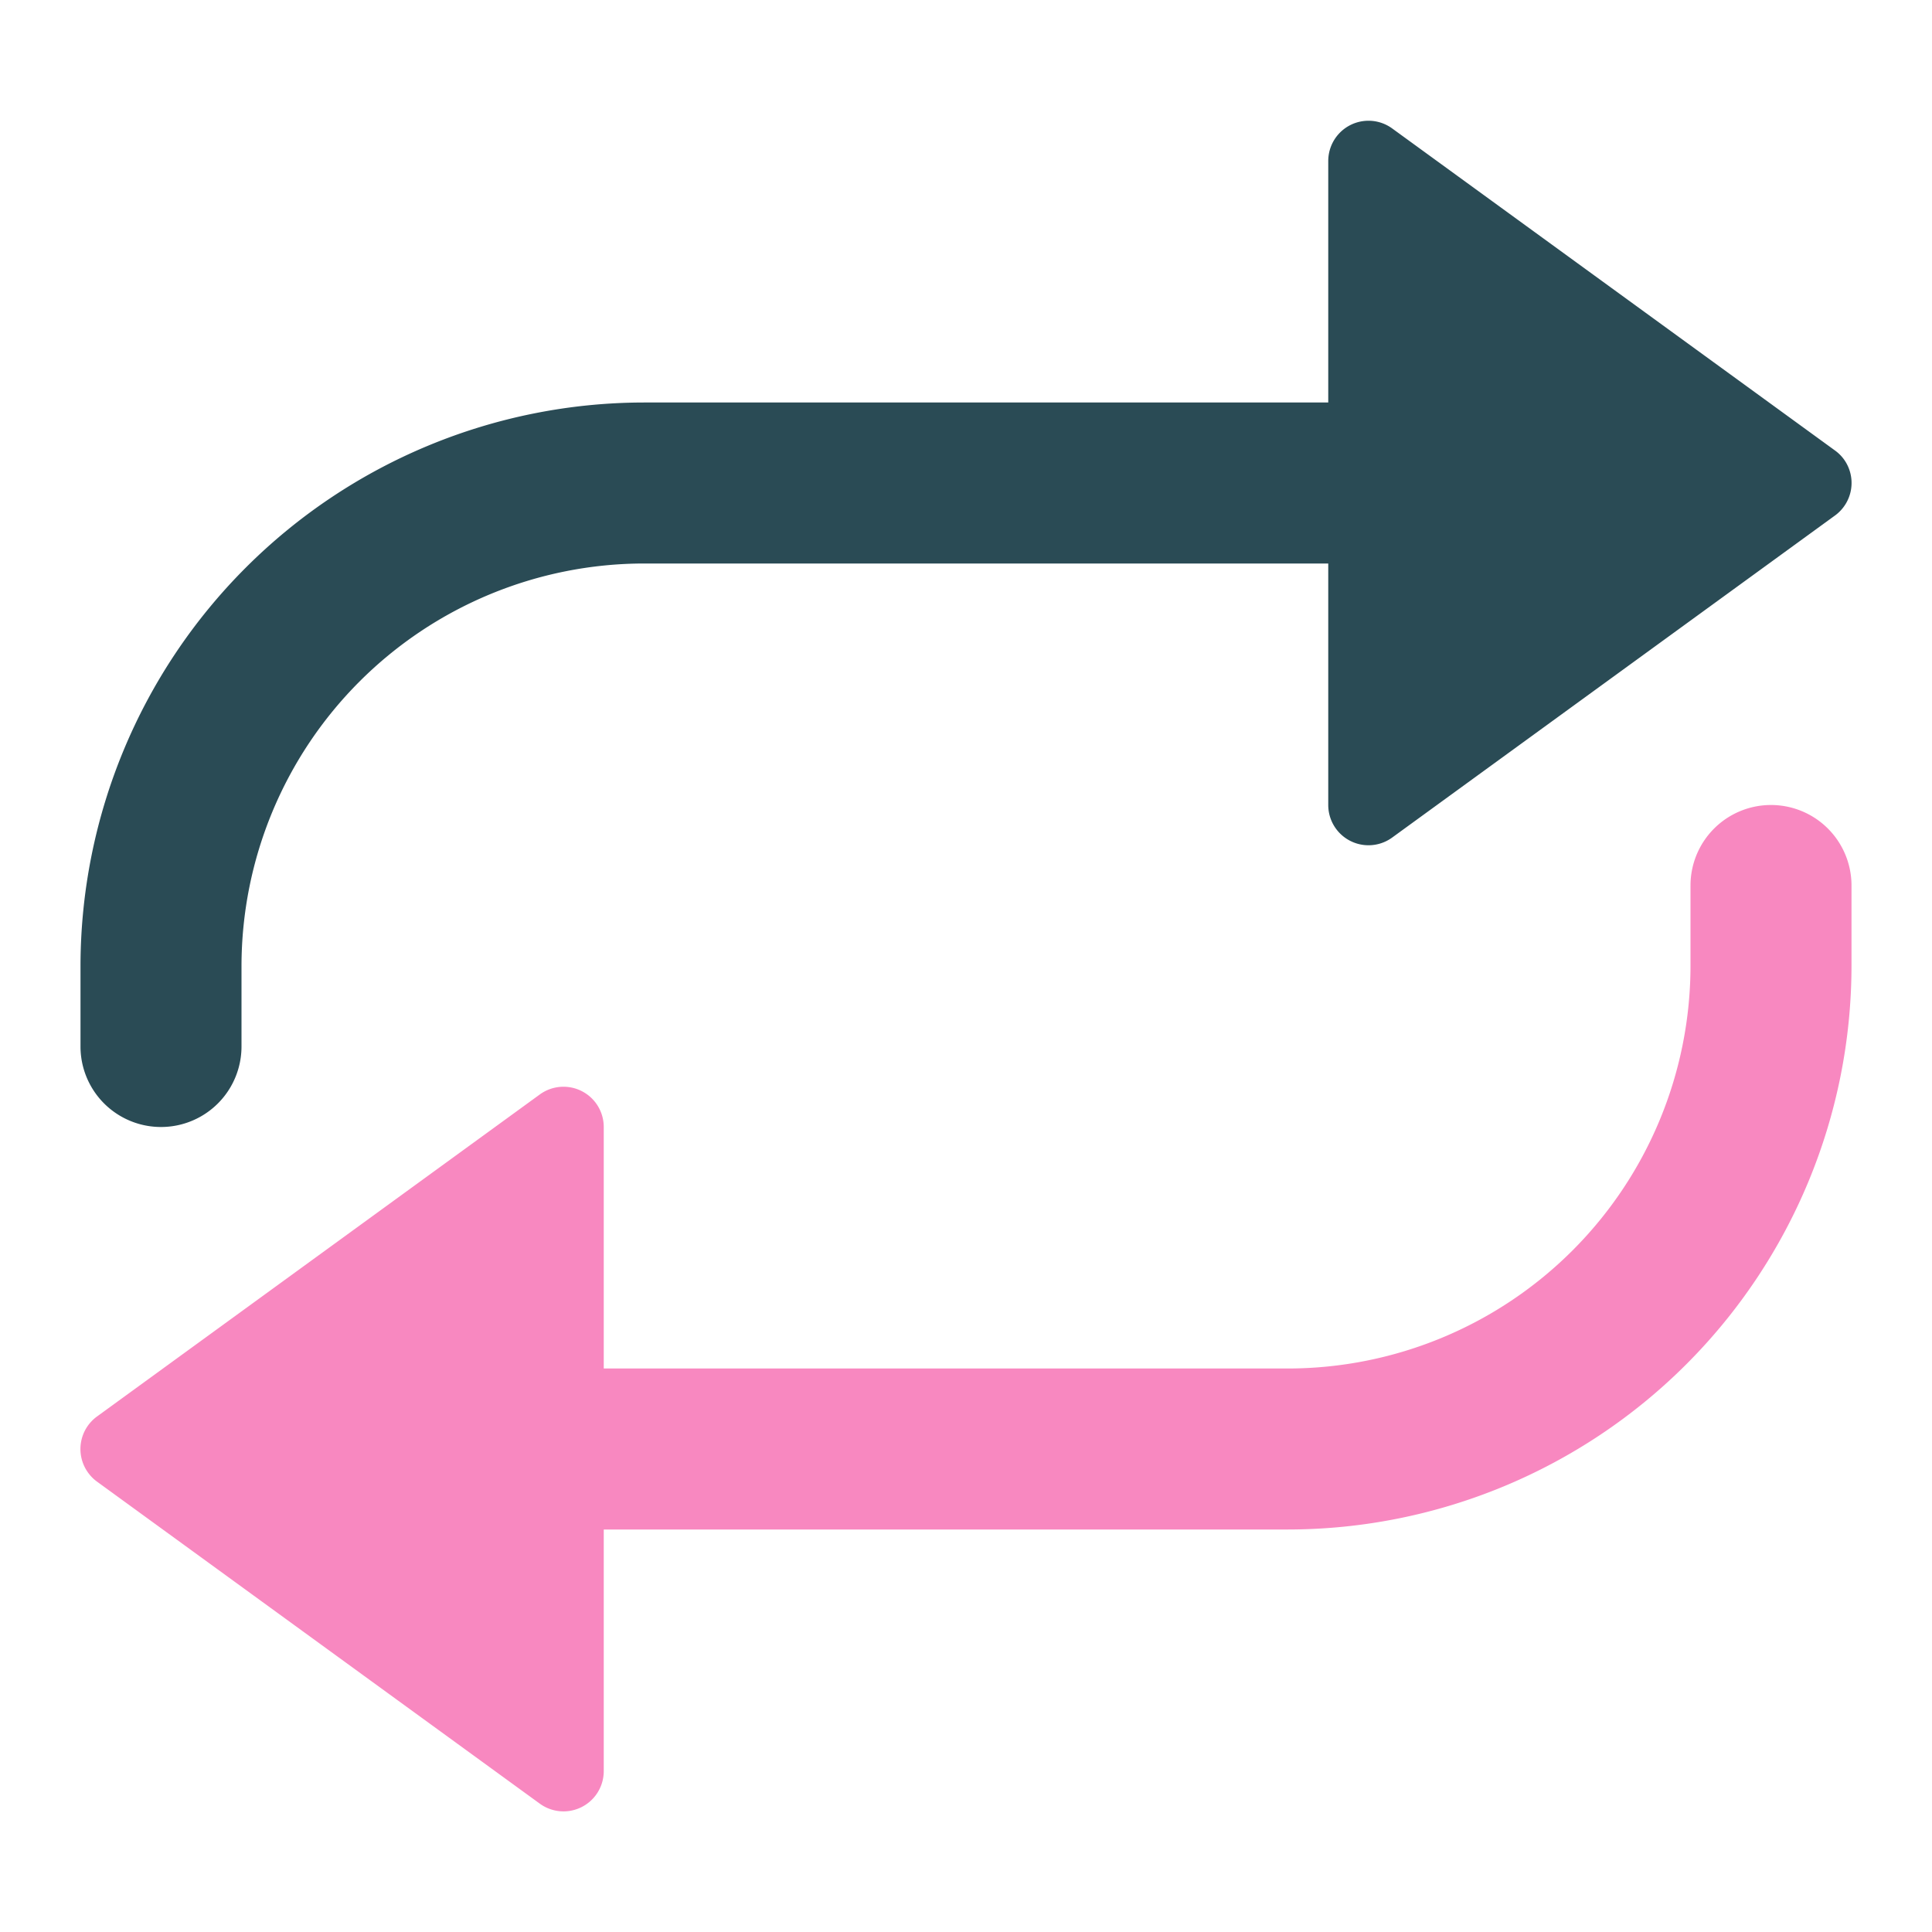 <svg xmlns="http://www.w3.org/2000/svg" height="48" width="48" viewBox="0 0 48 48"><title>loop 2</title><g class="nc-icon-wrapper"><path d="M44,20a2,2,0,0,0-2,2v2A10.011,10.011,0,0,1,32,34H15V28a1,1,0,0,0-1.588-.809l-11,8a1,1,0,0,0-.221,1.4.986.986,0,0,0,.221.221l11,8A1,1,0,0,0,15,44V38H32A14.014,14.014,0,0,0,46,24V22A2,2,0,0,0,44,20Z" fill="#f888c0"></path><path d="M45.588,11.191l-11-8A1,1,0,0,0,33,4v6H16A14.014,14.014,0,0,0,2,24v2a2,2,0,0,0,4,0V24A10.011,10.011,0,0,1,16,14H33v6a1,1,0,0,0,1.588.809l11-8a1,1,0,0,0,.221-1.4A.986.986,0,0,0,45.588,11.191Z" fill="#2a4b55"></path></g></svg>